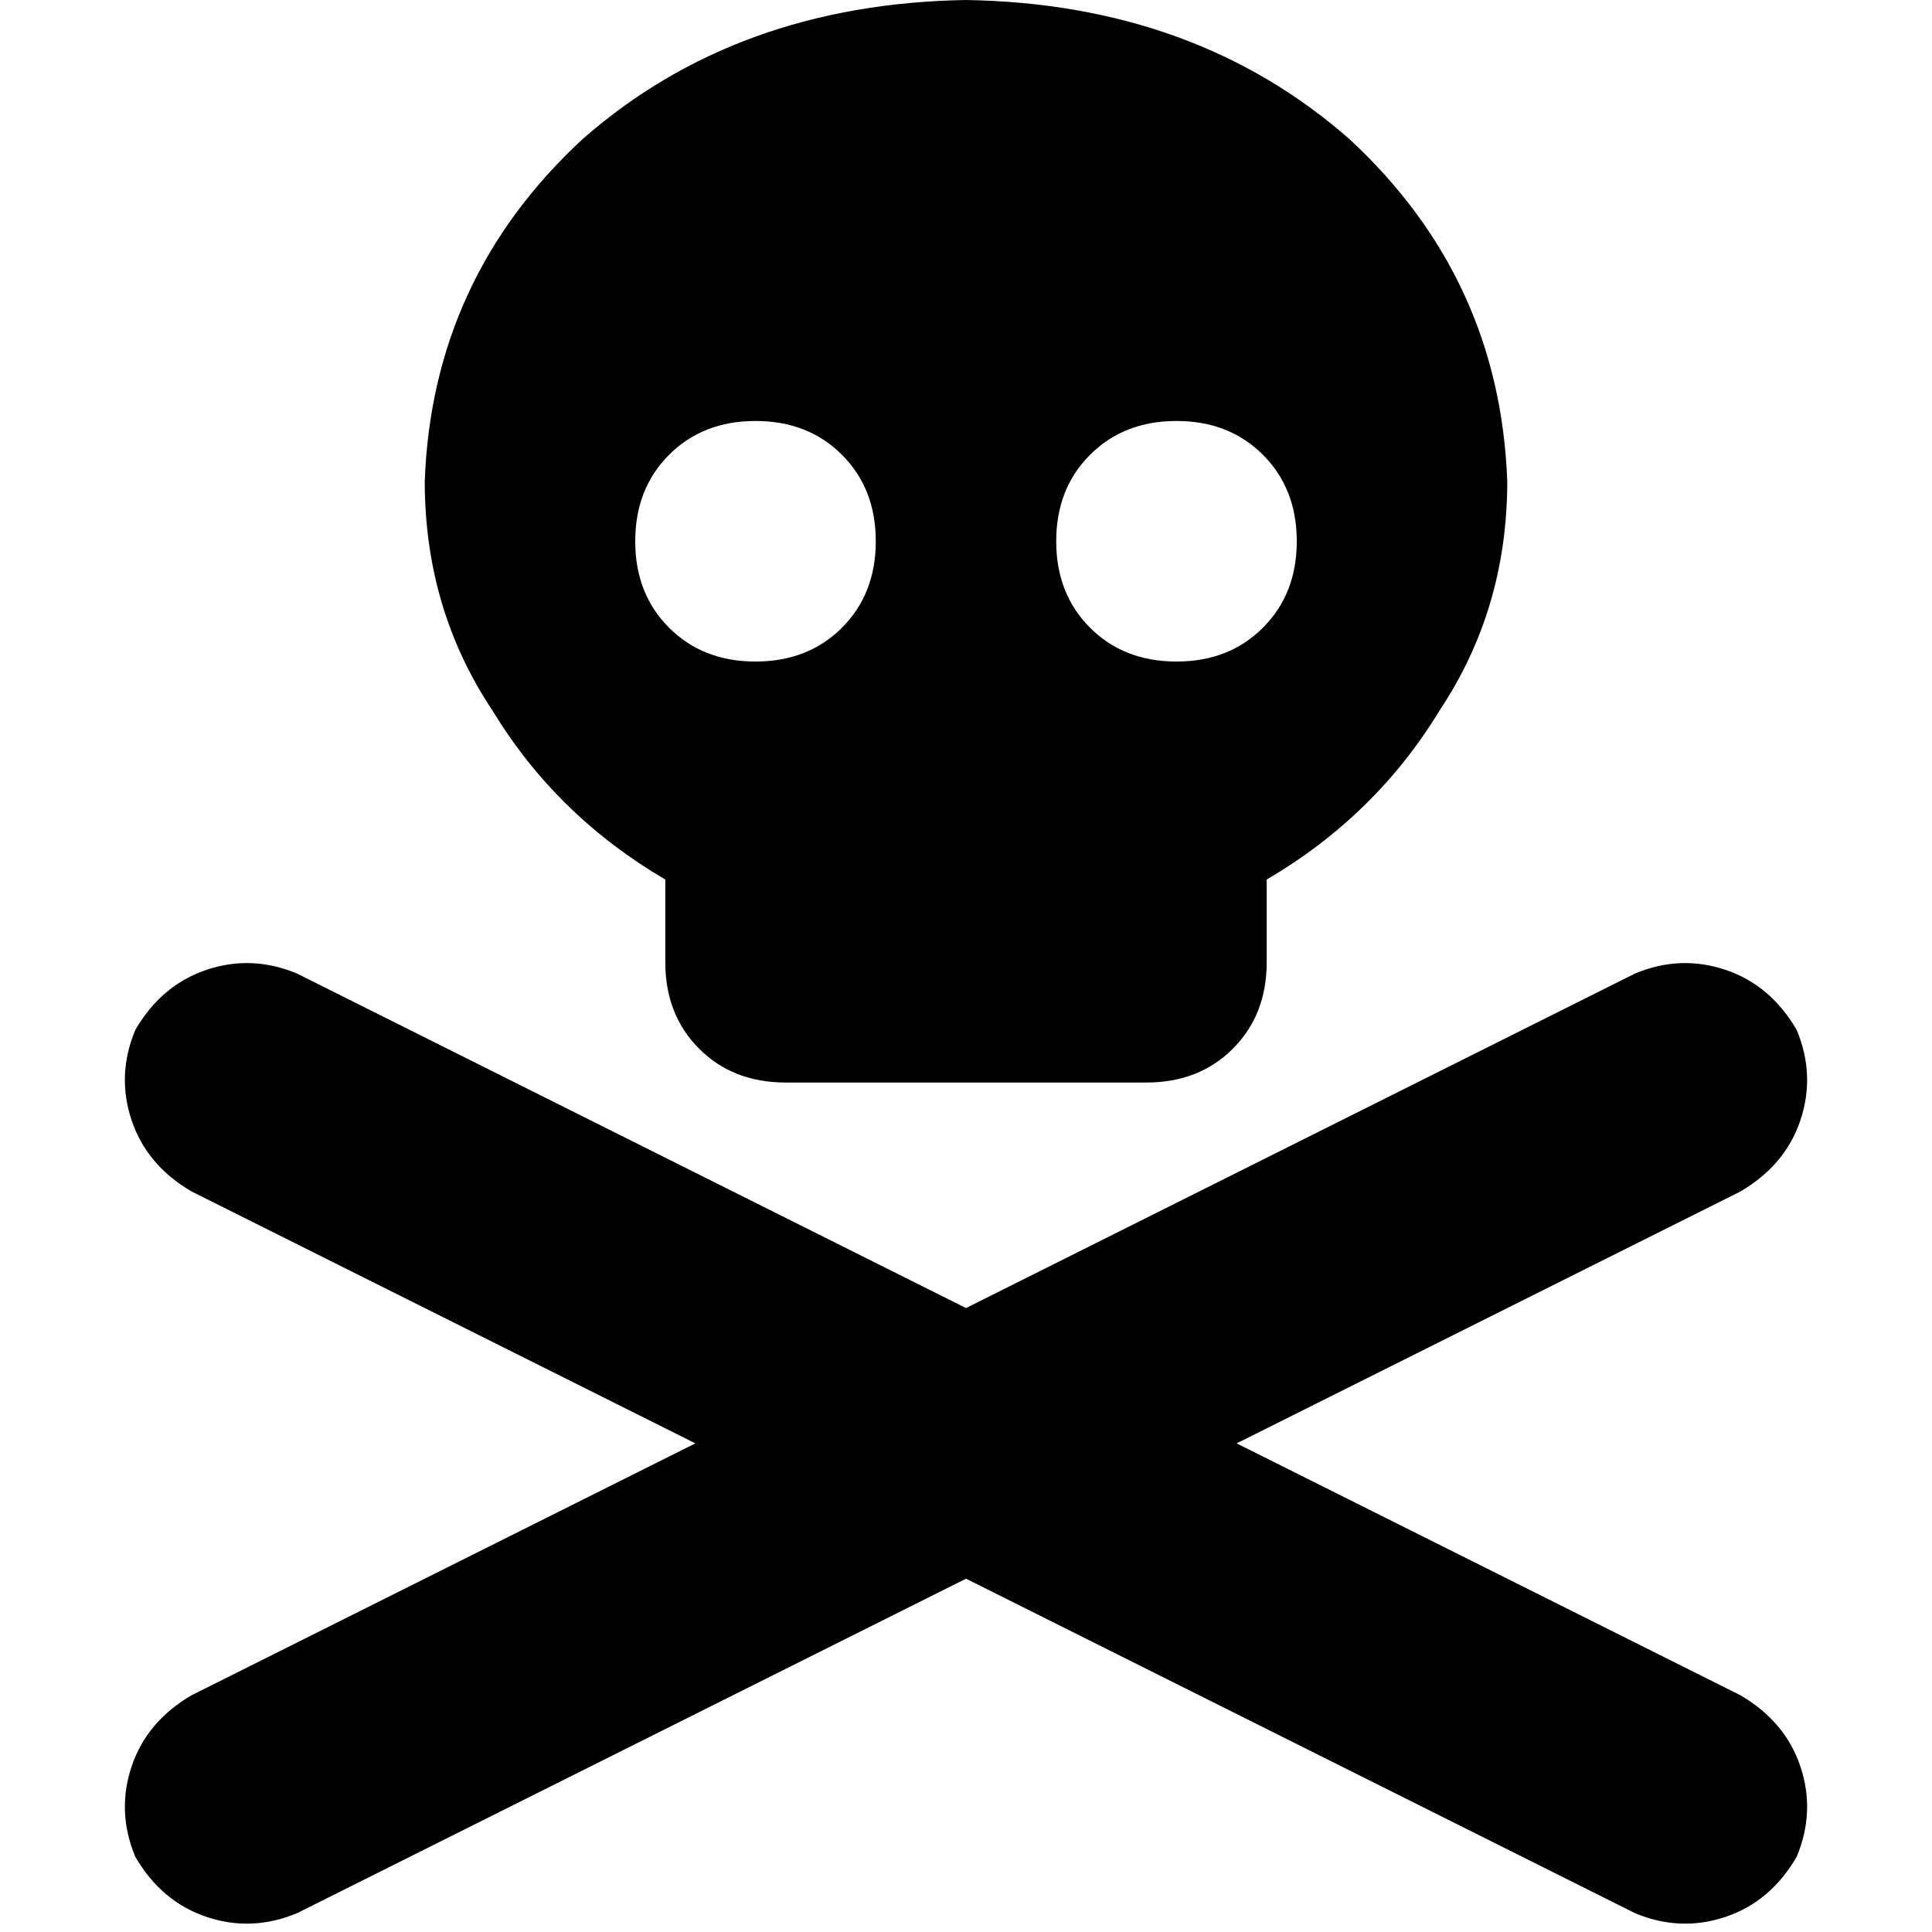 <svg xmlns="http://www.w3.org/2000/svg" viewBox="0 0 512 512">
  <path d="M 399.44 127.502 Q 399.44 161.37 381.51 188.265 L 381.51 188.265 Q 364.576 216.156 335.689 233.089 L 335.689 255.004 Q 335.689 268.949 326.724 277.914 Q 317.759 286.879 303.813 286.879 L 208.187 286.879 Q 194.241 286.879 185.276 277.914 Q 176.311 268.949 176.311 255.004 L 176.311 233.089 Q 147.424 216.156 130.49 188.265 Q 112.56 161.37 112.56 127.502 Q 114.553 73.712 154.397 36.856 Q 195.237 0.996 256 0 Q 316.763 0.996 357.603 36.856 Q 397.447 73.712 399.44 127.502 L 399.44 127.502 Z M 200.218 175.315 Q 214.163 175.315 223.128 166.35 L 223.128 166.35 Q 232.093 157.385 232.093 143.44 Q 232.093 129.494 223.128 120.529 Q 214.163 111.564 200.218 111.564 Q 186.272 111.564 177.307 120.529 Q 168.342 129.494 168.342 143.44 Q 168.342 157.385 177.307 166.35 Q 186.272 175.315 200.218 175.315 L 200.218 175.315 Z M 343.658 143.44 Q 343.658 129.494 334.693 120.529 L 334.693 120.529 Q 325.728 111.564 311.782 111.564 Q 297.837 111.564 288.872 120.529 Q 279.907 129.494 279.907 143.44 Q 279.907 157.385 288.872 166.35 Q 297.837 175.315 311.782 175.315 Q 325.728 175.315 334.693 166.35 Q 343.658 157.385 343.658 143.44 L 343.658 143.44 Z M 35.86 272.934 Q 42.833 260.981 54.786 256.996 L 54.786 256.996 Q 66.739 253.012 78.693 257.992 L 256 346.646 L 433.307 257.992 Q 445.261 253.012 457.214 256.996 Q 469.167 260.981 476.14 272.934 Q 481.121 284.887 477.136 296.84 Q 473.152 308.794 461.198 315.767 L 327.72 382.506 L 461.198 449.245 Q 473.152 456.218 477.136 468.171 Q 481.121 480.125 476.14 492.078 Q 469.167 504.031 457.214 508.016 Q 445.261 512 433.307 507.019 L 256 418.366 L 78.693 507.019 Q 66.739 512 54.786 508.016 Q 42.833 504.031 35.86 492.078 Q 30.879 480.125 34.864 468.171 Q 38.848 456.218 50.802 449.245 L 184.28 382.506 L 50.802 315.767 Q 38.848 308.794 34.864 296.84 Q 30.879 284.887 35.86 272.934 L 35.86 272.934 Z" />
</svg>